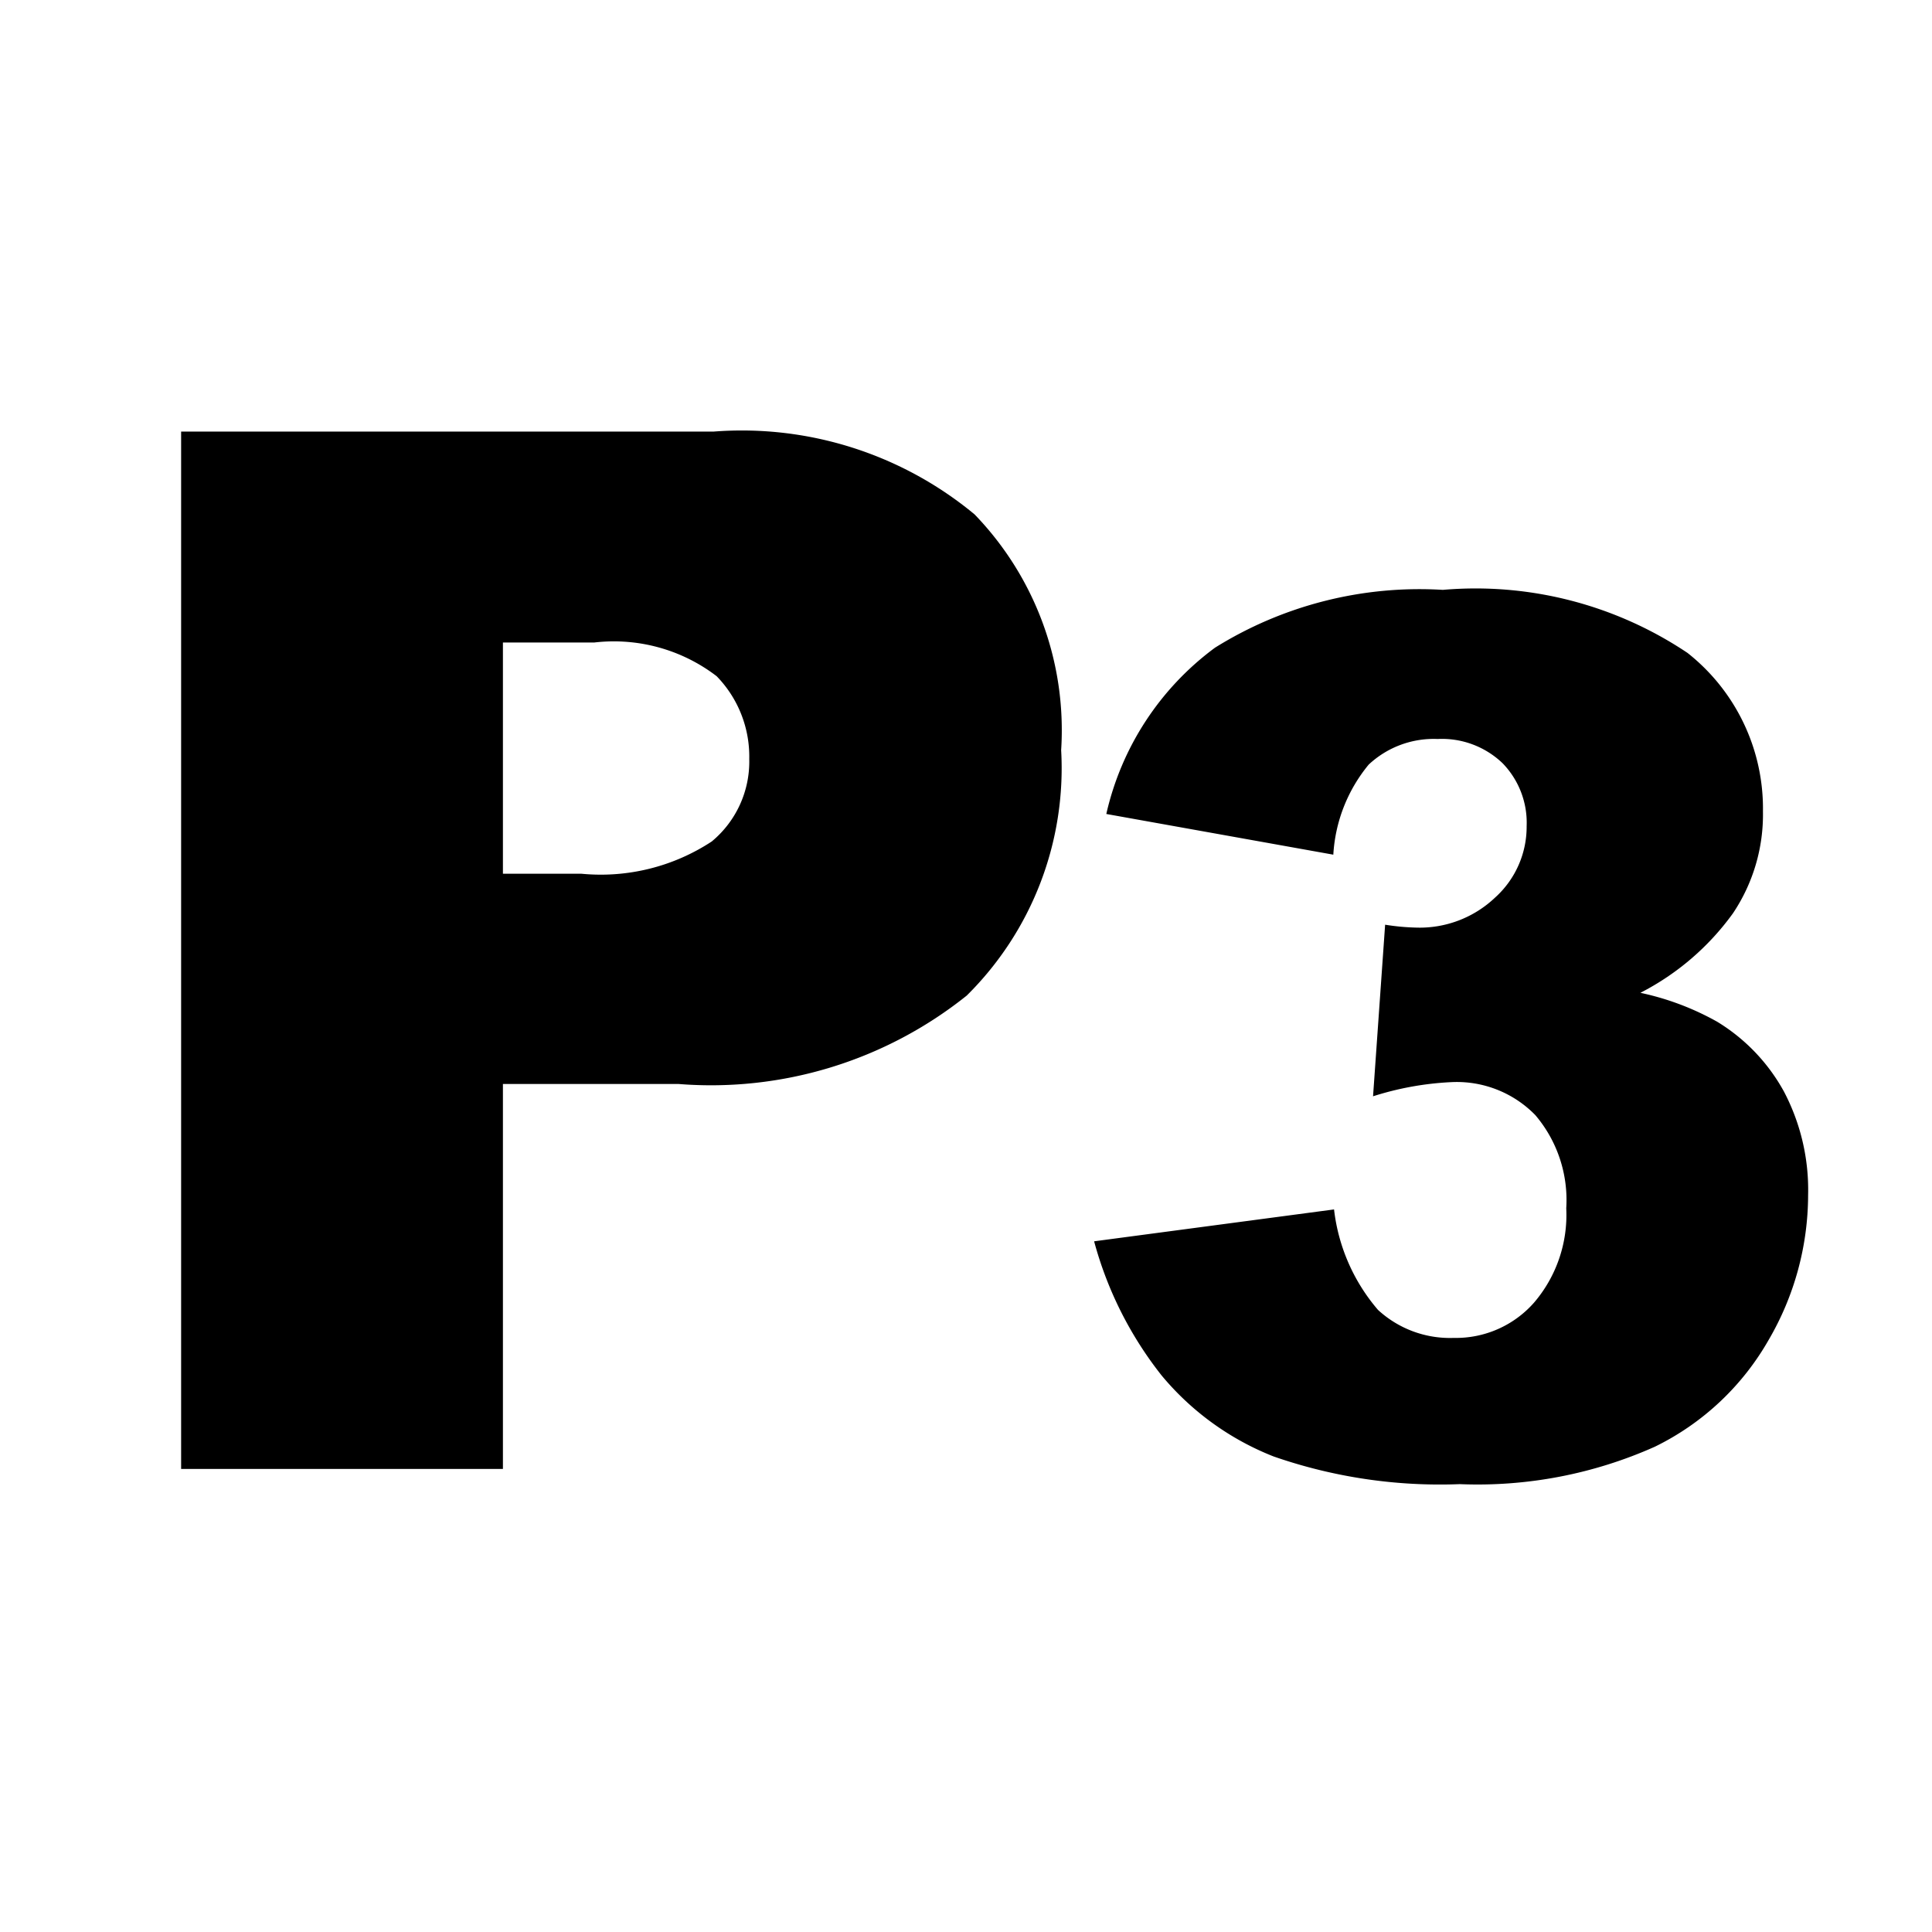 <svg xmlns="http://www.w3.org/2000/svg" width="16" height="16" viewBox="0 0 16 16">
  <path id="Paragraph-3"
    d="M1.5,12.165H4.165V8.977H5.618a3.389,3.389,0,0,0,2.388-.732,2.649,2.649,0,0,0,.782-2.033A2.571,2.571,0,0,0,8.071,4.26a3.02,3.02,0,0,0-2.159-.686H1.5v8.59ZM4.165,5.321H4.921A1.4,1.4,0,0,1,5.935,5.6a0.954,0.954,0,0,1,.27.686,0.859,0.859,0,0,1-.311.683,1.673,1.673,0,0,1-1.078.267H4.165V5.321Zm7.17,1.011a0.788,0.788,0,0,1,.571-0.212,0.726,0.726,0,0,1,.537.2,0.707,0.707,0,0,1,.2.522,0.789,0.789,0,0,1-.261.591,0.907,0.907,0,0,1-.652.249,1.89,1.89,0,0,1-.259-0.024l-0.1,1.421a2.513,2.513,0,0,1,.644-0.117,0.908,0.908,0,0,1,.7.273,1.085,1.085,0,0,1,.256.771,1.117,1.117,0,0,1-.266.781,0.862,0.862,0,0,1-.666.293,0.879,0.879,0,0,1-.627-0.232,1.547,1.547,0,0,1-.364-0.832l-1.987.264a3.084,3.084,0,0,0,.559,1.111,2.3,2.3,0,0,0,.928.671,4.193,4.193,0,0,0,1.541.229,3.6,3.6,0,0,0,1.616-.31,2.192,2.192,0,0,0,.942-0.884,2.386,2.386,0,0,0,.327-1.2,1.749,1.749,0,0,0-.2-0.857,1.548,1.548,0,0,0-.554-0.579,2.259,2.259,0,0,0-.635-0.239,2.158,2.158,0,0,0,.767-0.659A1.468,1.468,0,0,0,14.6,6.72a1.641,1.641,0,0,0-.625-1.313,3.152,3.152,0,0,0-2.026-.522,3.2,3.2,0,0,0-1.887.479,2.36,2.36,0,0,0-.9,1.377l1.88,0.337A1.287,1.287,0,0,1,11.335,6.332Z" />
</svg>
